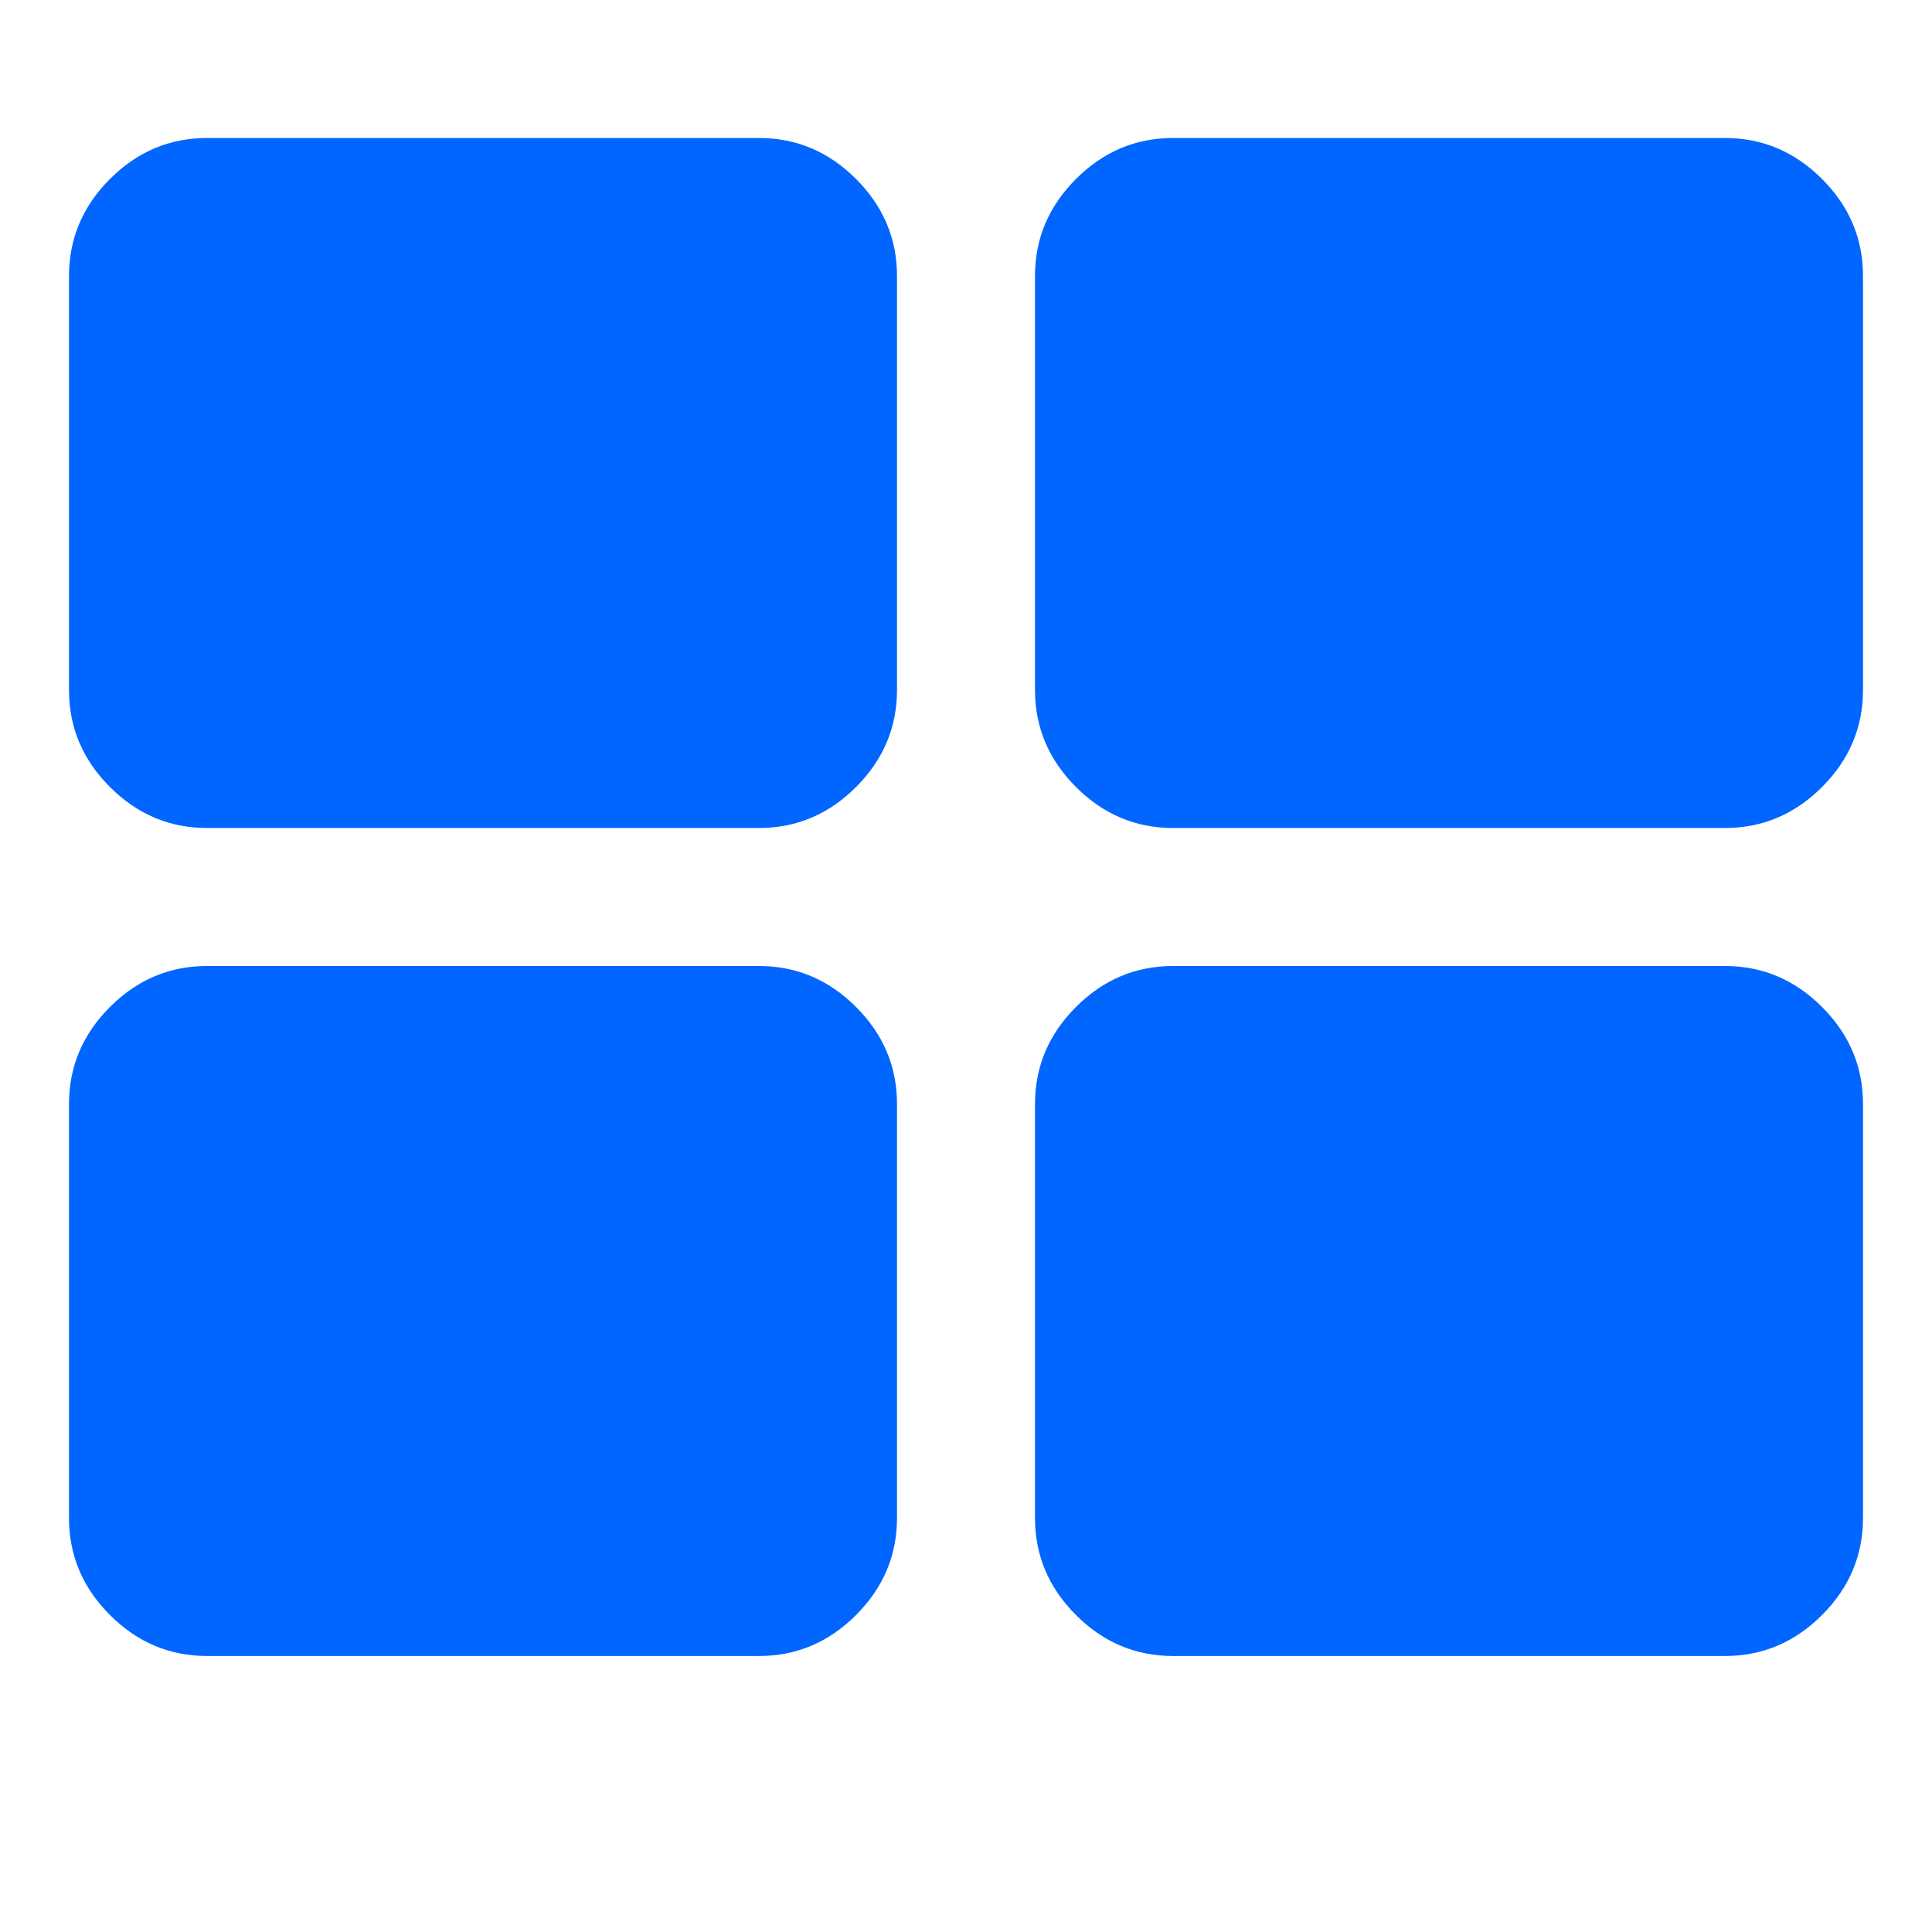 <?xml version="1.0" encoding="utf-8"?>
<!-- Generator: Adobe Illustrator 21.1.0, SVG Export Plug-In . SVG Version: 6.00 Build 0)  -->
<svg version="1.1" id="Layer_1" xmlns="http://www.w3.org/2000/svg" xmlns:xlink="http://www.w3.org/1999/xlink" x="0px" y="0px"
	 viewBox="0 0 1792 1792" style="enable-background:new 0 0 1792 1792;" xml:space="preserve">
<style type="text/css">
	.st0{fill:#0066FF;}
</style>
<path class="st0" d="M832,1024v384c0,34.7-12.7,64.7-38,90s-55.3,38-90,38H192c-34.7,0-64.7-12.7-90-38s-38-55.3-38-90v-384
	c0-34.7,12.7-64.7,38-90s55.3-38,90-38h512c34.7,0,64.7,12.7,90,38S832,989.3,832,1024z M832,256v384c0,34.7-12.7,64.7-38,90
	s-55.3,38-90,38H192c-34.7,0-64.7-12.7-90-38s-38-55.3-38-90V256c0-34.7,12.7-64.7,38-90s55.3-38,90-38h512c34.7,0,64.7,12.7,90,38
	S832,221.3,832,256z M1728,1024v384c0,34.7-12.7,64.7-38,90s-55.3,38-90,38h-512c-34.7,0-64.7-12.7-90-38s-38-55.3-38-90v-384
	c0-34.7,12.7-64.7,38-90s55.3-38,90-38h512c34.7,0,64.7,12.7,90,38S1728,989.3,1728,1024z M1728,256v384c0,34.7-12.7,64.7-38,90
	s-55.3,38-90,38h-512c-34.7,0-64.7-12.7-90-38s-38-55.3-38-90V256c0-34.7,12.7-64.7,38-90s55.3-38,90-38h512c34.7,0,64.7,12.7,90,38
	S1728,221.3,1728,256z"/>
</svg>
